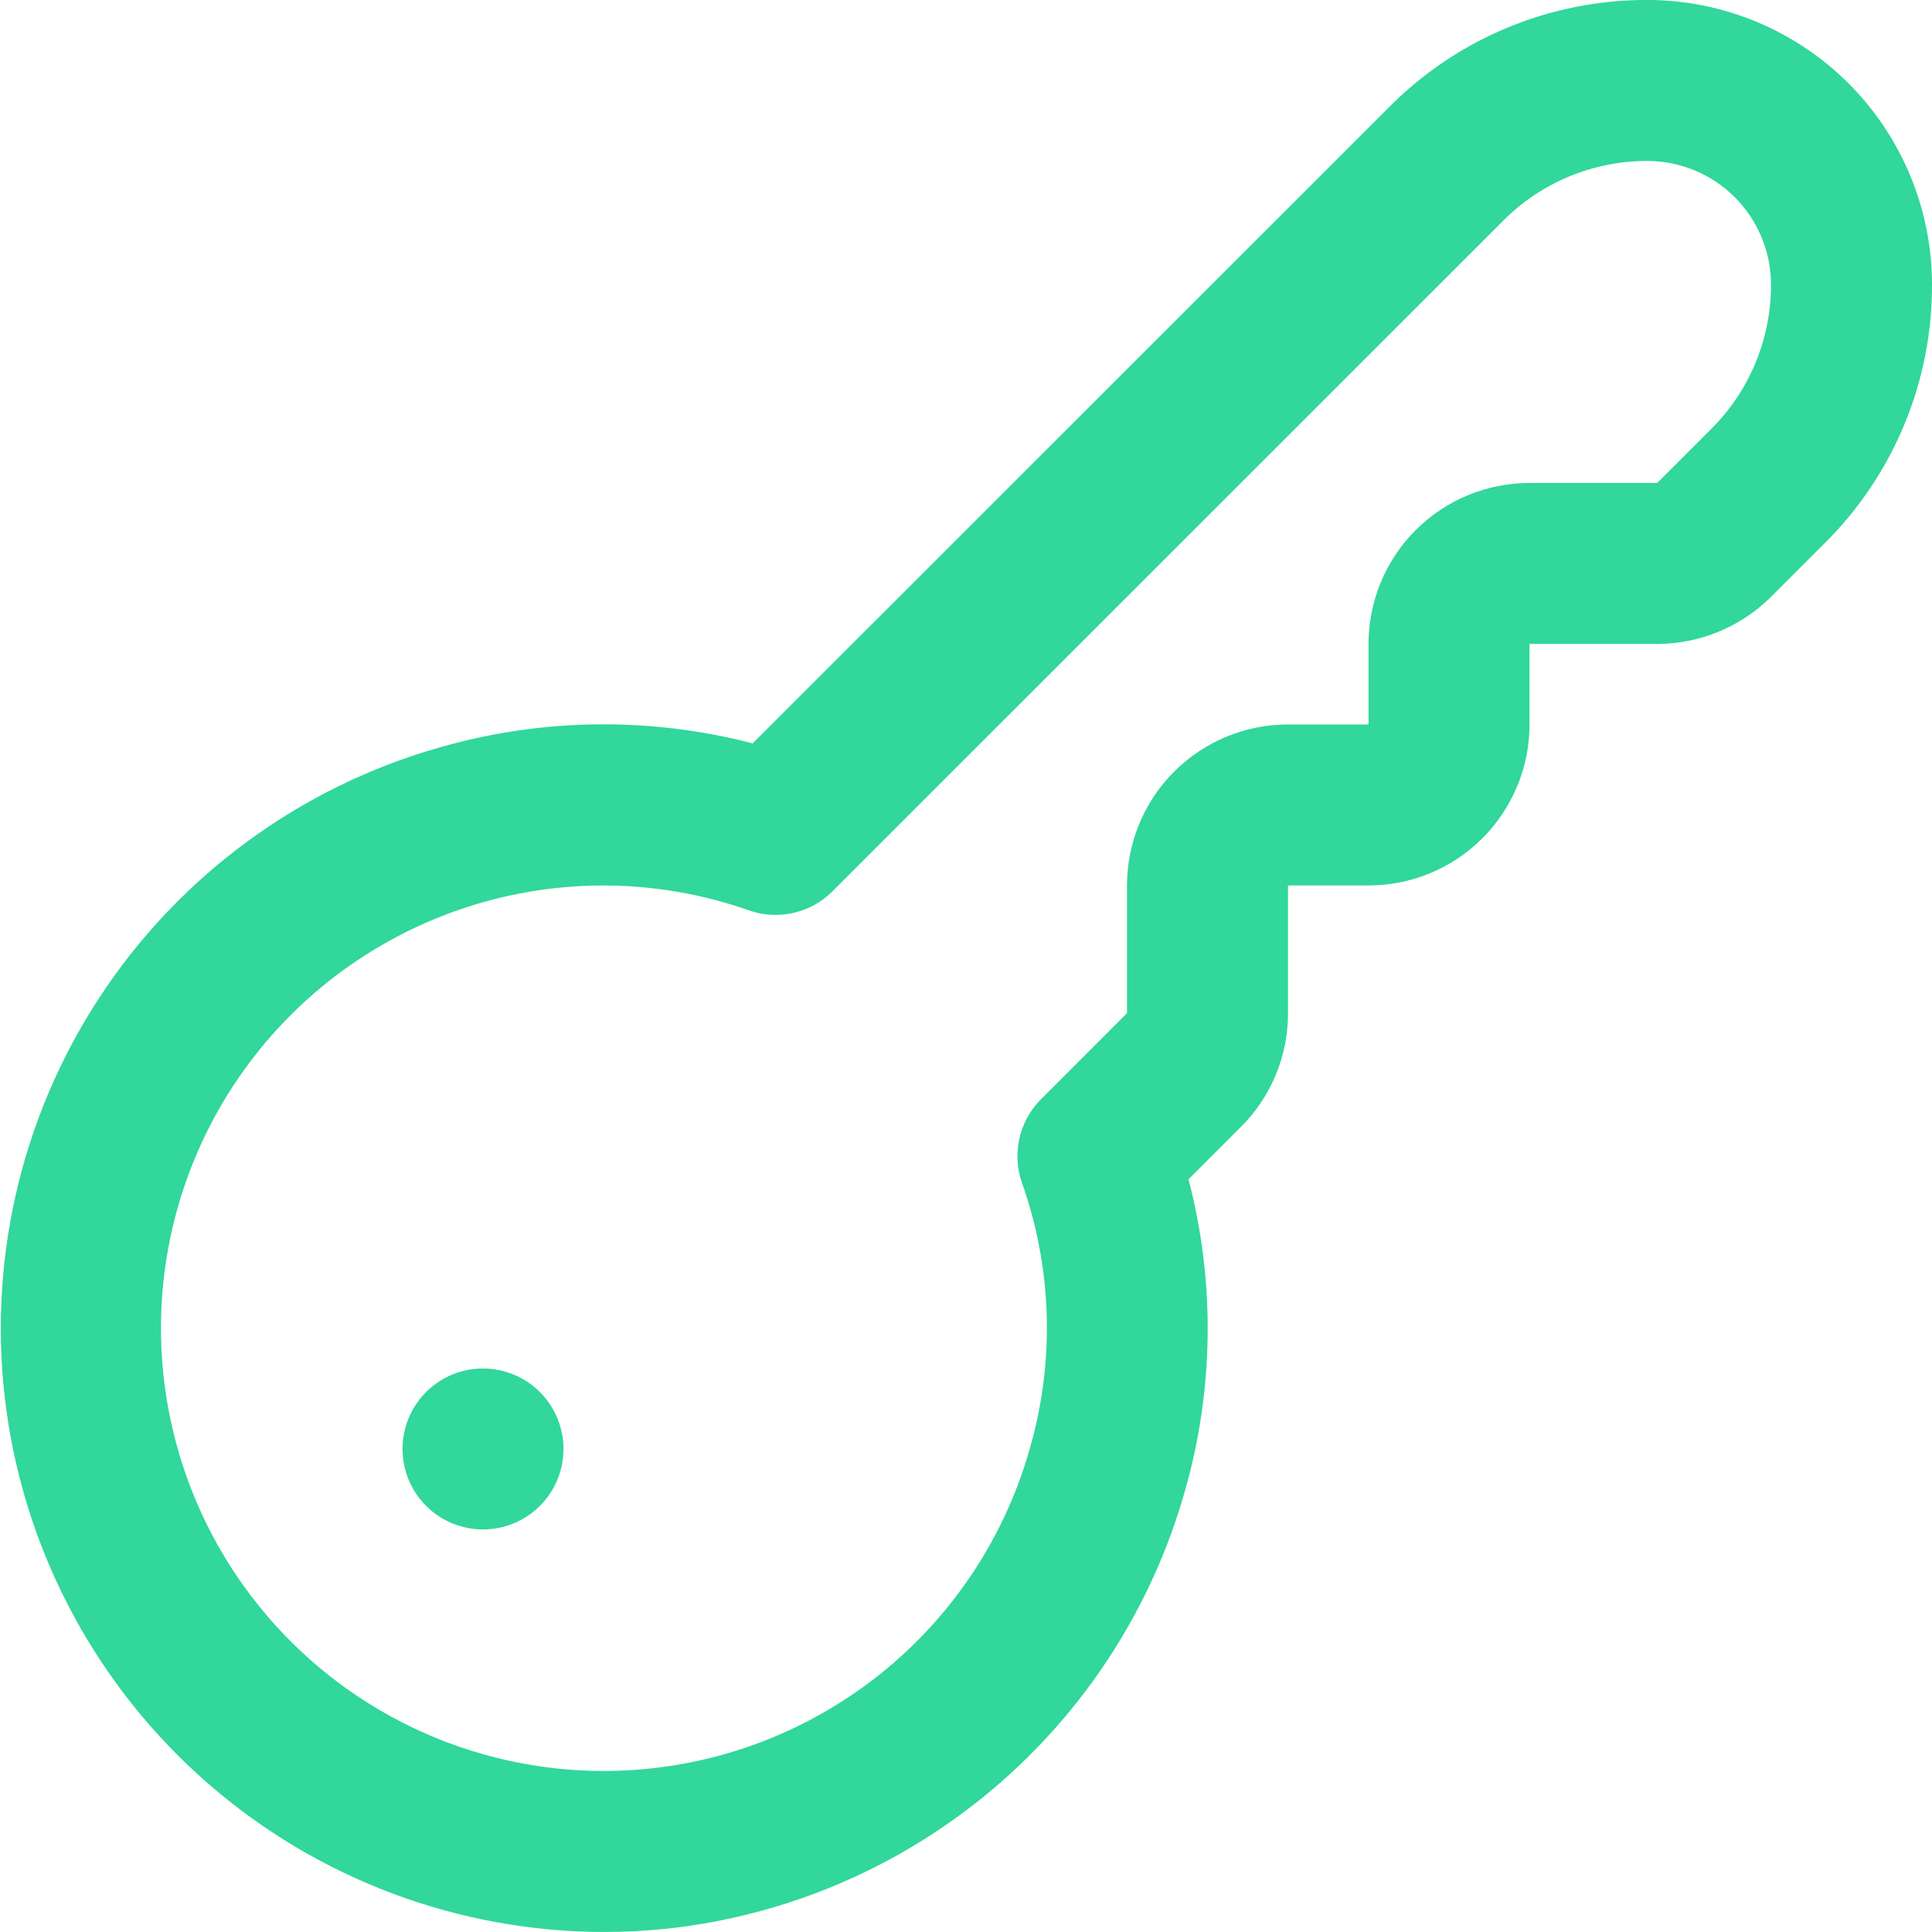 <svg width="70" height="70" viewBox="0 0 70 70" fill="none" xmlns="http://www.w3.org/2000/svg">
<g clip-path="url(#clip0_1_36)">
<path d="M21.89 69.999C16.61 69.995 11.509 68.082 7.529 64.613C3.549 61.144 0.959 56.352 0.235 51.121C-0.488 45.892 0.704 40.576 3.593 36.157C6.481 31.737 10.871 28.511 15.951 27.074C19.644 26.017 23.553 25.968 27.271 26.934L50.336 3.875C51.56 2.642 53.017 1.665 54.623 0.999C56.228 0.334 57.949 -0.006 59.687 -0.001C62.421 0.001 65.043 1.088 66.977 3.022C68.91 4.956 69.998 7.578 70 10.312C70.005 12.05 69.665 13.771 69 15.377C68.335 16.982 67.359 18.44 66.127 19.666L64.167 21.626C63.07 22.715 61.588 23.328 60.043 23.332H55.417V26.249C55.417 27.796 54.802 29.28 53.708 30.374C52.614 31.468 51.131 32.082 49.584 32.082H46.667V36.708C46.669 37.474 46.519 38.233 46.225 38.941C45.932 39.649 45.501 40.292 44.958 40.832L43.062 42.728C44.033 46.444 43.986 50.353 42.925 54.045C41.731 58.251 39.309 62.004 35.969 64.825C32.629 67.646 28.523 69.406 24.176 69.879C23.417 69.958 22.654 69.998 21.89 69.999ZM21.89 32.082C18.904 32.079 15.976 32.91 13.436 34.481C10.896 36.052 8.845 38.3 7.514 40.973C6.183 43.646 5.625 46.638 5.902 49.611C6.179 52.585 7.28 55.422 9.082 57.803C10.884 60.185 13.315 62.016 16.101 63.09C18.887 64.165 21.918 64.441 24.852 63.887C27.786 63.332 30.508 61.97 32.71 59.953C34.912 57.936 36.507 55.344 37.316 52.47C38.226 49.31 38.124 45.944 37.024 42.845C36.845 42.327 36.815 41.769 36.938 41.236C37.06 40.702 37.331 40.213 37.718 39.826L40.834 36.708V32.082C40.834 30.535 41.448 29.051 42.542 27.957C43.636 26.863 45.12 26.249 46.667 26.249H49.584V23.332C49.584 21.785 50.198 20.301 51.292 19.207C52.386 18.113 53.87 17.499 55.417 17.499H60.043L62.003 15.539C62.691 14.854 63.236 14.039 63.608 13.142C63.979 12.245 64.169 11.283 64.167 10.312C64.166 9.125 63.694 7.986 62.855 7.146C62.016 6.306 60.877 5.834 59.69 5.832C58.718 5.83 57.756 6.02 56.858 6.392C55.96 6.764 55.145 7.31 54.46 7.999L30.161 32.295C29.774 32.683 29.285 32.953 28.75 33.075C28.216 33.198 27.657 33.167 27.14 32.986C25.448 32.391 23.668 32.085 21.875 32.082H21.89ZM14.584 52.499C14.584 53.076 14.755 53.64 15.075 54.119C15.396 54.599 15.851 54.973 16.384 55.194C16.917 55.414 17.503 55.472 18.069 55.359C18.635 55.247 19.155 54.969 19.563 54.561C19.971 54.153 20.248 53.634 20.361 53.068C20.473 52.502 20.416 51.916 20.195 51.383C19.974 50.85 19.6 50.394 19.121 50.074C18.641 49.753 18.077 49.582 17.5 49.582C16.727 49.582 15.985 49.889 15.438 50.436C14.891 50.983 14.584 51.725 14.584 52.499Z" fill="#31D79B"/>
</g>
<defs>
<clipPath id="clip0_1_36">
<rect width="70" height="70" fill="white"/>
</clipPath>
</defs>
</svg>
